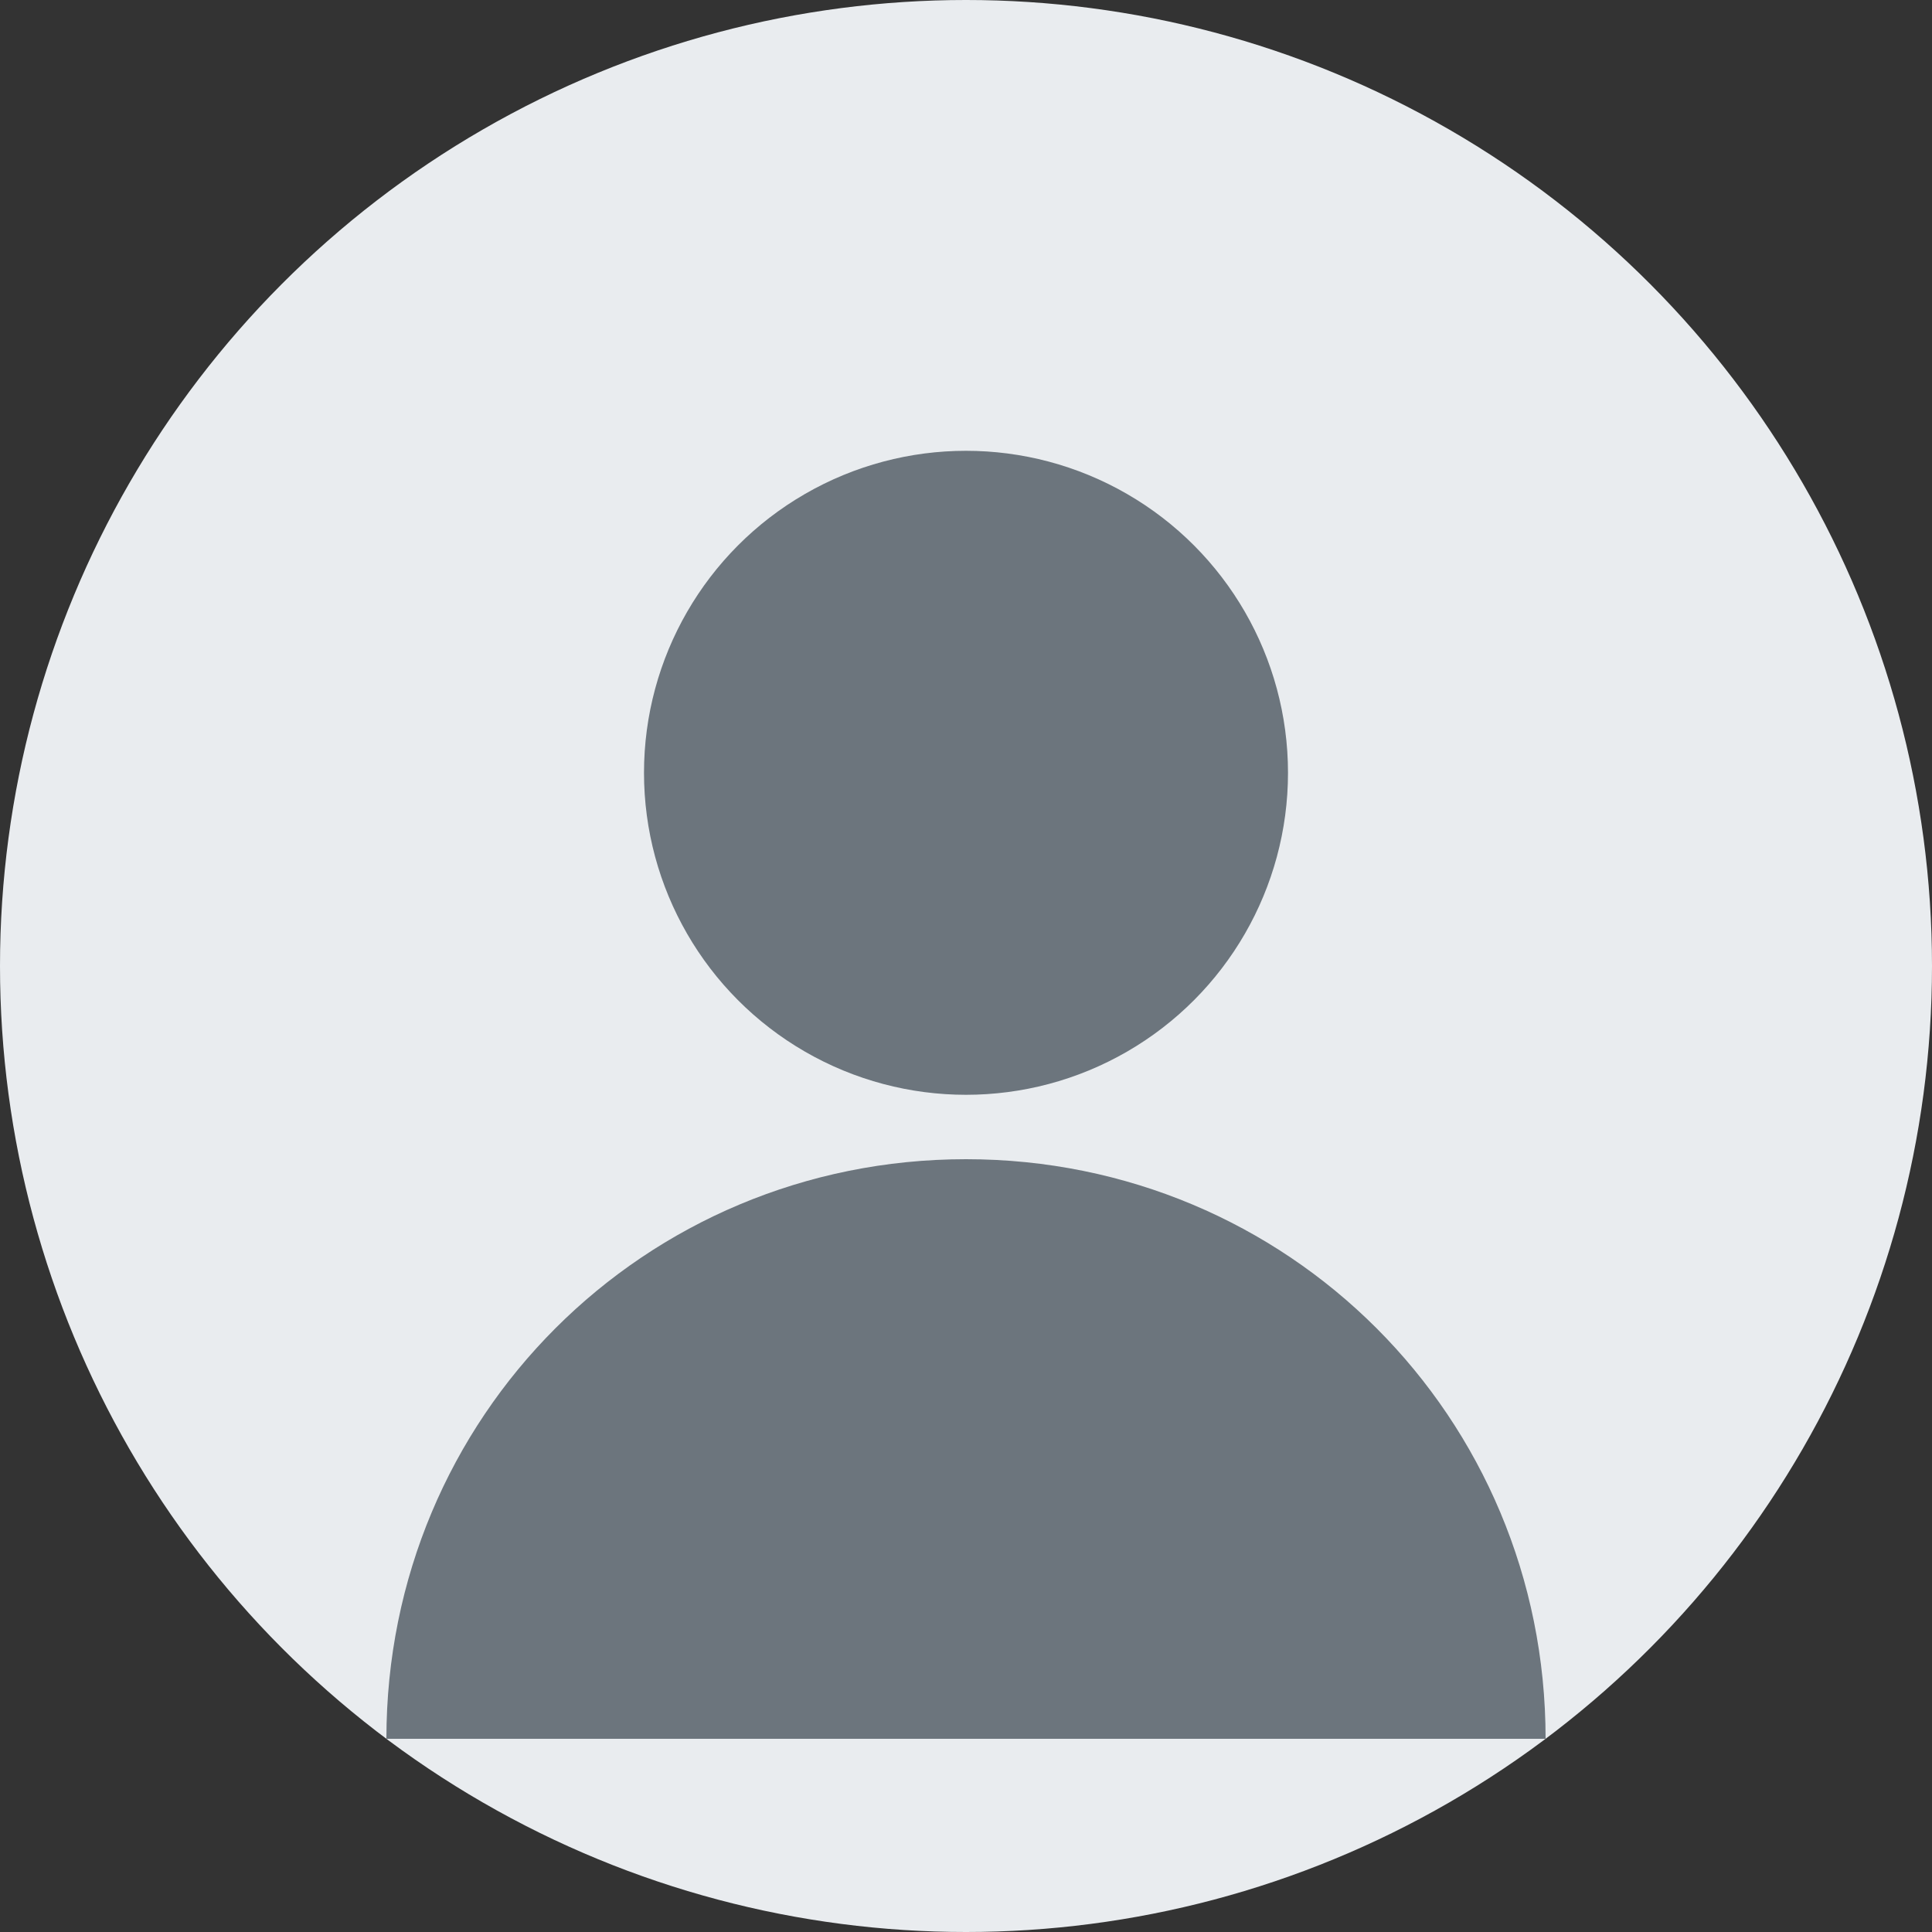 <svg width="150" height="150" viewBox="0 0 150 150" xmlns="http://www.w3.org/2000/svg">
  <rect x="0" y="0" width="150" height="150" fill="#333333" stroke="none"/>
  <circle cx="75" cy="75" r="75" fill="#e9ecef"/>
  <circle cx="75" cy="60" r="25" fill="#6c757d"/>
  <path d="M75 90 C50 90, 30 110, 30 135 L120 135 C120 110, 100 90, 75 90 Z" fill="#6c757d"/>
</svg>